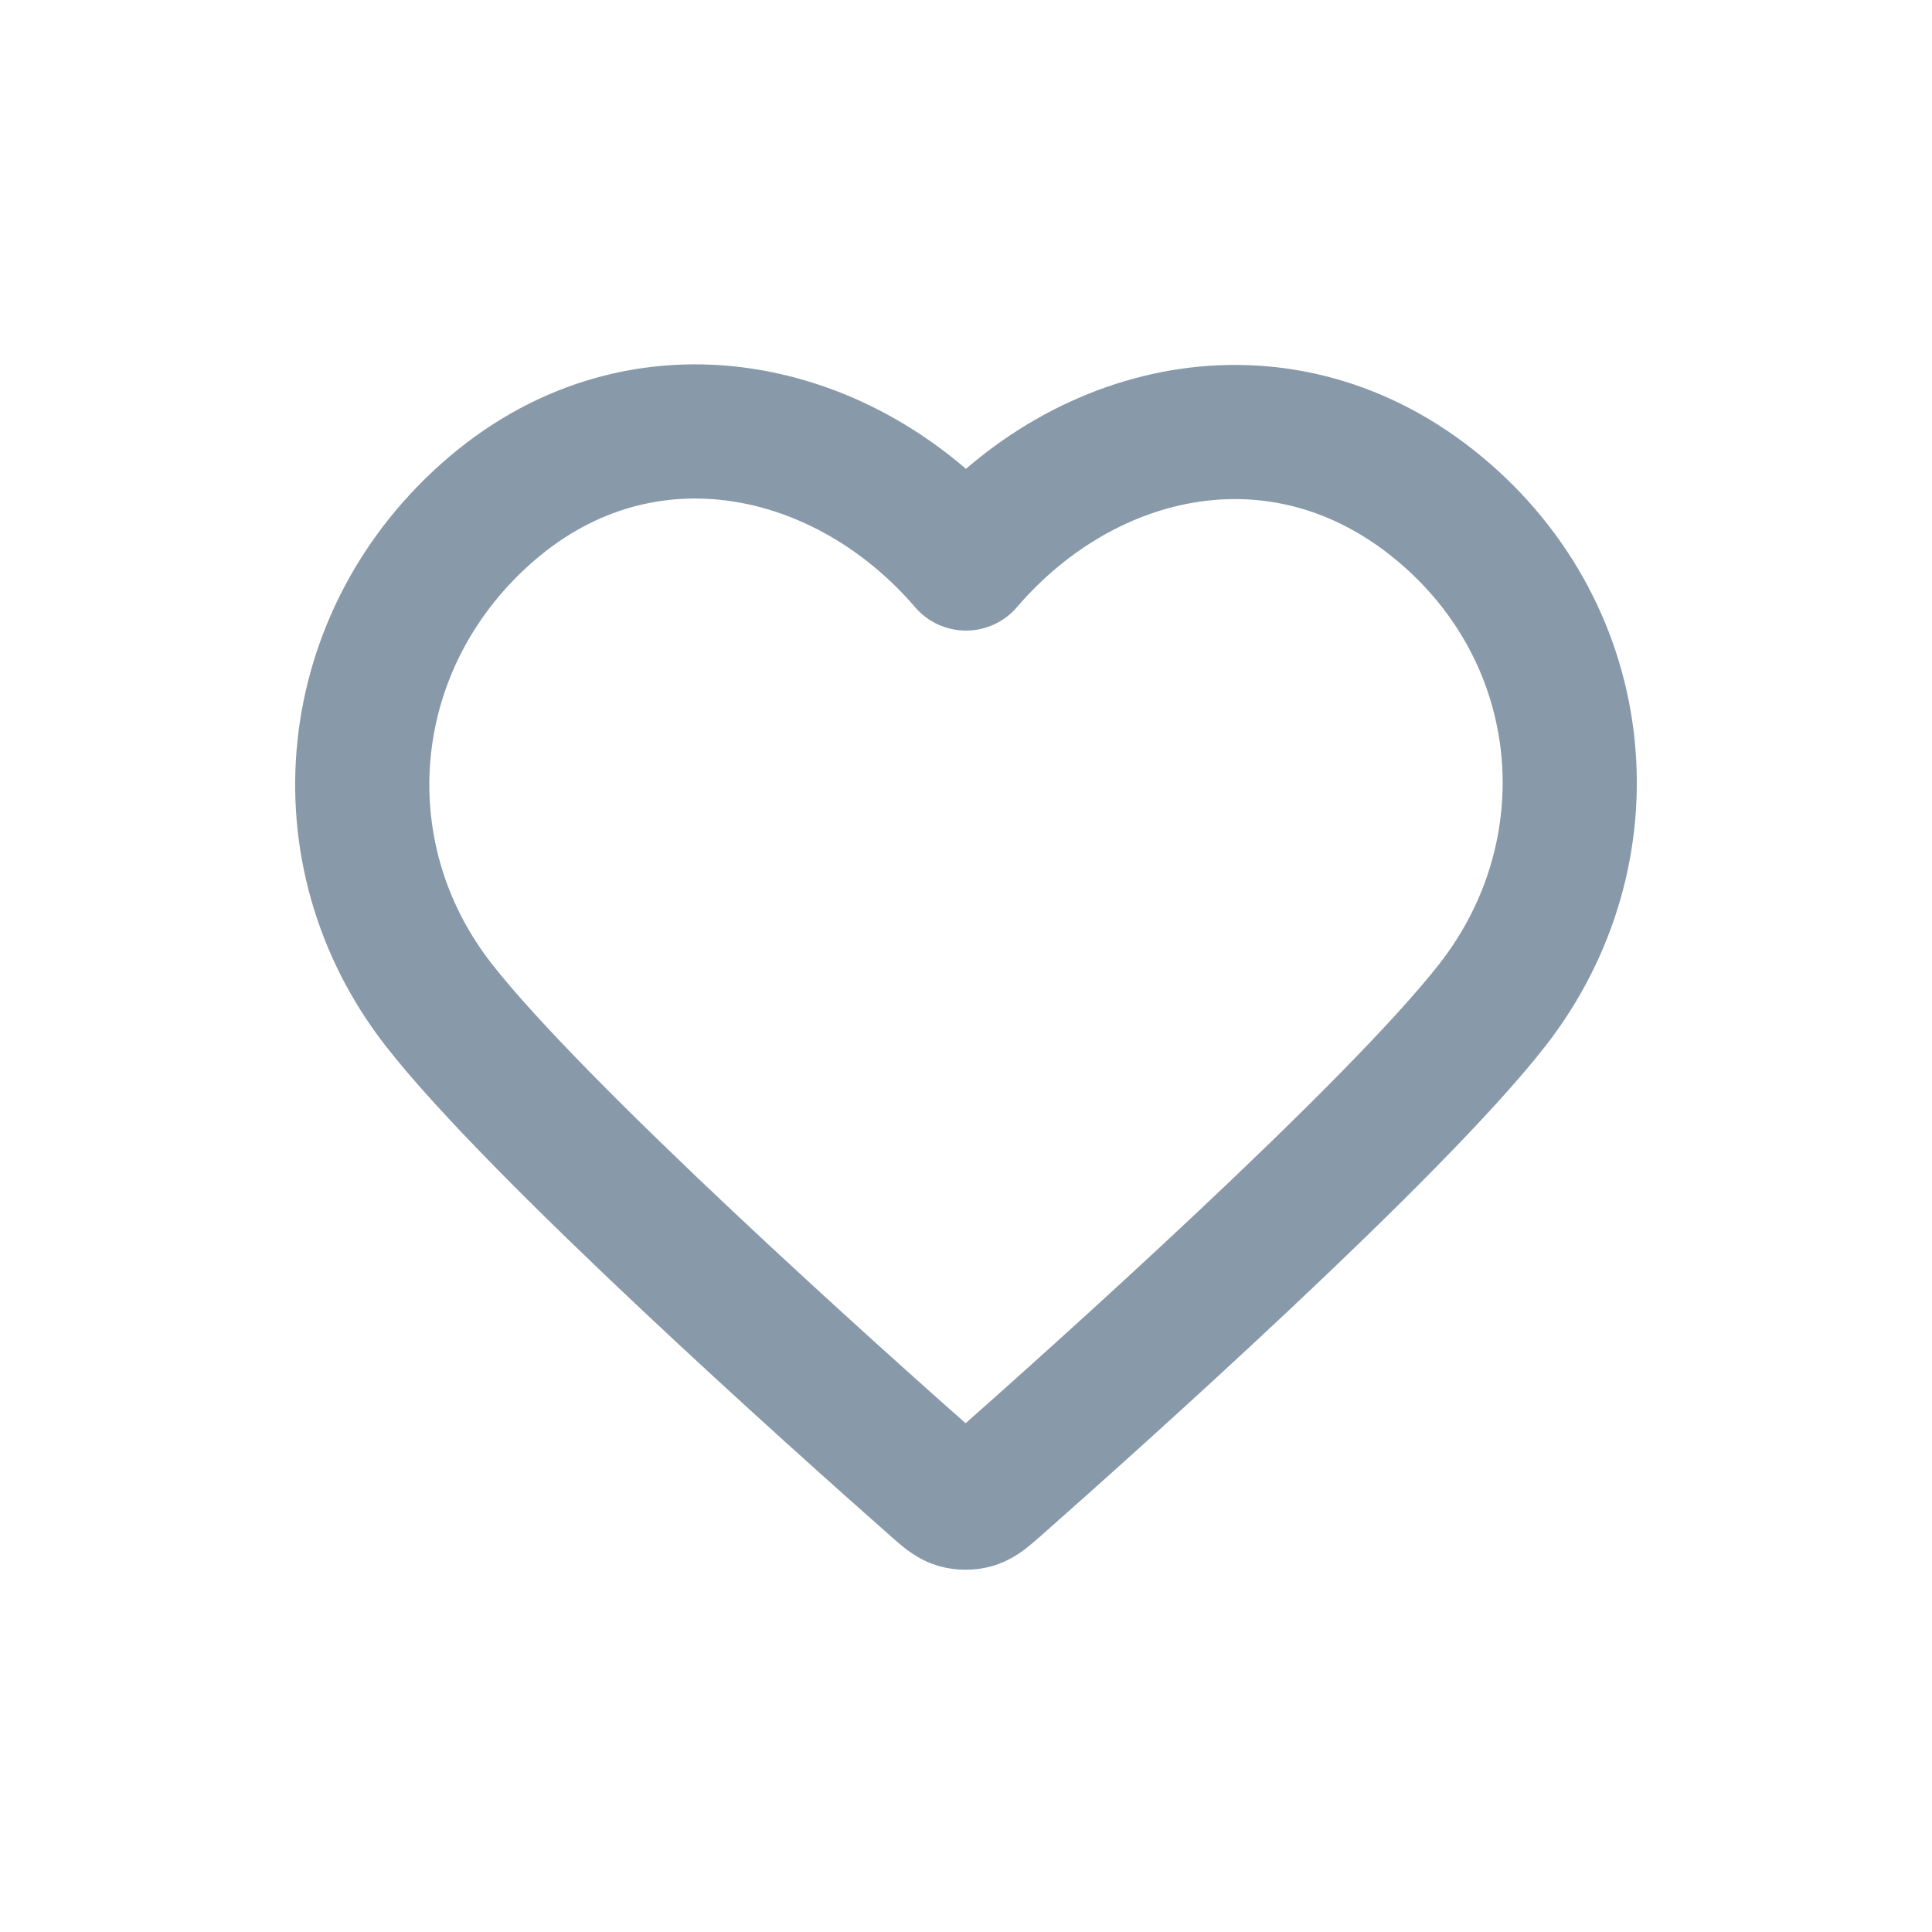 <svg xmlns="http://www.w3.org/2000/svg" fill="none" stroke="#89A" viewBox="-2.4 -2.4 28.8 28.8"><g id="SVGRepo_iconCarrier"><path fill-rule="evenodd" stroke="#89A" stroke-linecap="round" stroke-linejoin="round" stroke-width="2" d="M12 6C10.201 3.903 7.194 3.255 4.939 5.175C2.685 7.096 2.367 10.306 4.138 12.577C5.61 14.465 10.065 18.448 11.525 19.737C11.688 19.881 11.77 19.953 11.865 19.982C11.948 20.006 12.039 20.006 12.123 19.982C12.218 19.953 12.299 19.881 12.463 19.737C13.923 18.448 18.378 14.465 19.85 12.577C21.62 10.306 21.342 7.075 19.048 5.175C16.755 3.275 13.799 3.903 12 6Z" clip-rule="evenodd"/></g></svg>
